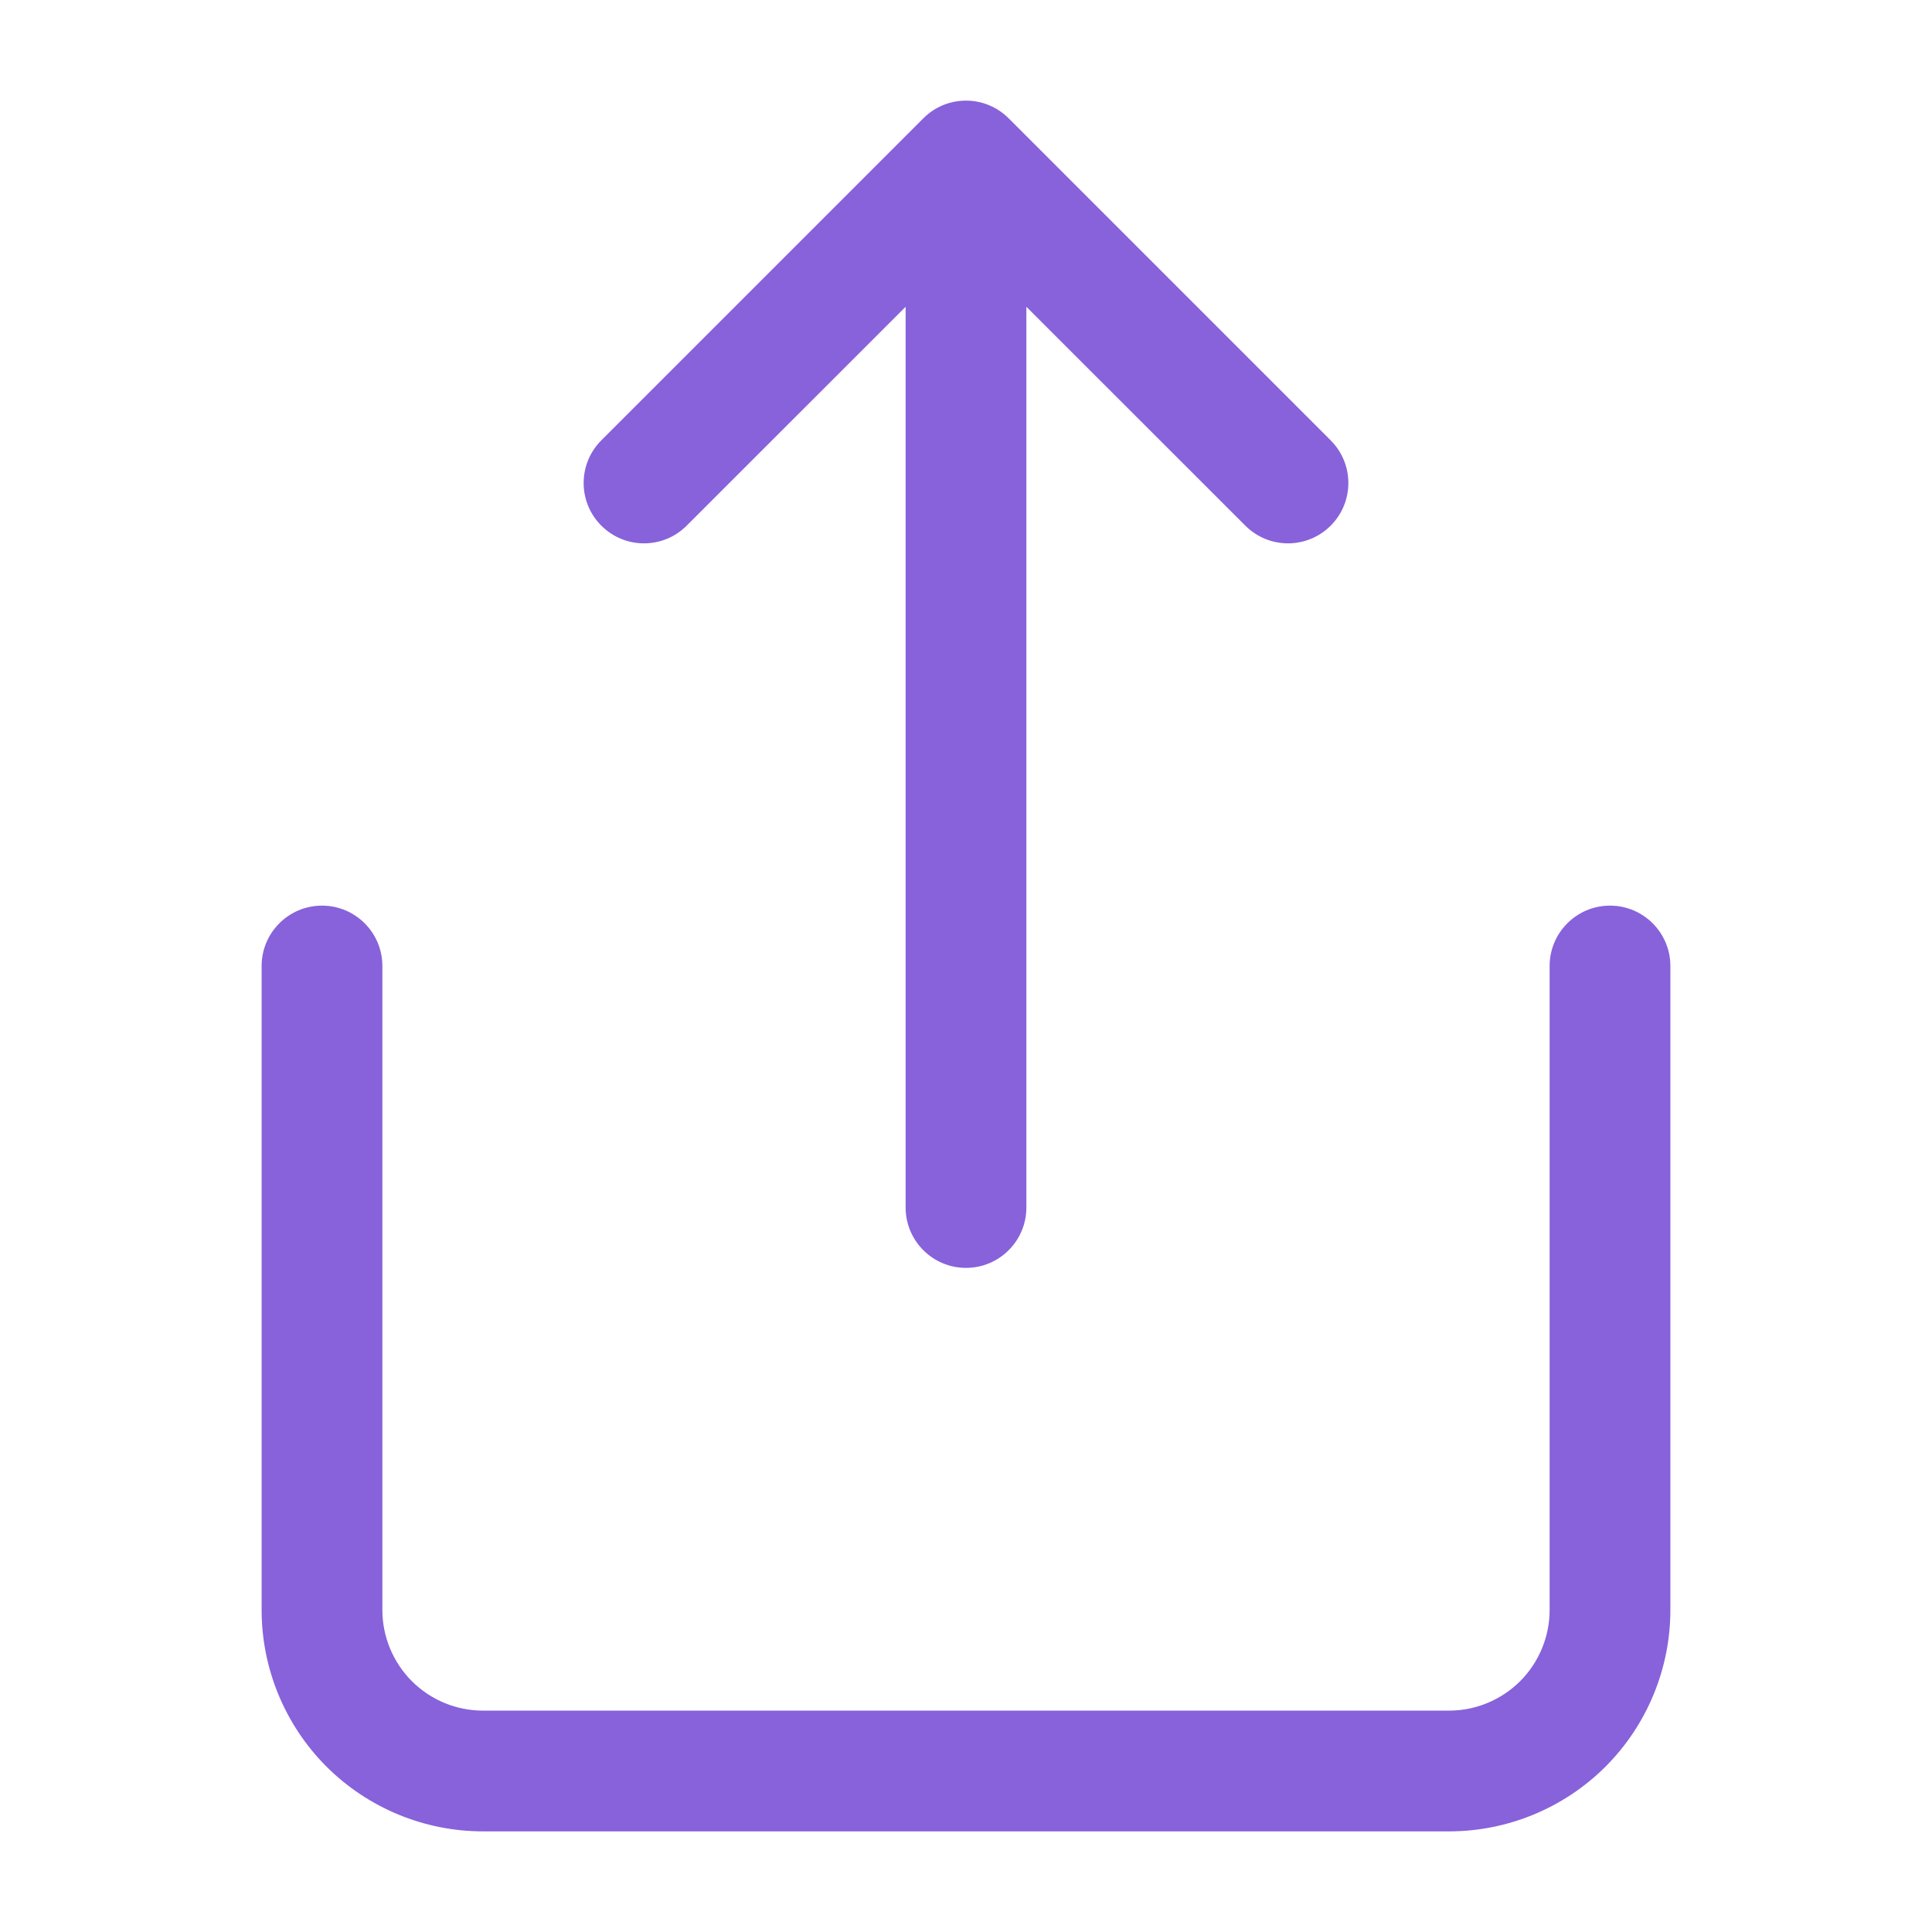 <svg width="24" height="24" viewBox="0 0 24 24" fill="none" xmlns="http://www.w3.org/2000/svg">
<path d="M12.287 1.307C12.376 1.344 12.458 1.398 12.53 1.47L16.53 5.47C16.823 5.763 16.823 6.237 16.53 6.53C16.237 6.823 15.763 6.823 15.47 6.53L12.75 3.811V15C12.75 15.414 12.414 15.75 12 15.75C11.586 15.75 11.25 15.414 11.25 15V3.811L8.53 6.53C8.237 6.823 7.763 6.823 7.47 6.53C7.177 6.237 7.177 5.763 7.47 5.47L11.47 1.47C11.616 1.323 11.808 1.25 12 1.25C12.102 1.25 12.199 1.27 12.287 1.307Z" fill="#8762DB"/>
<path d="M4 11.25C4.414 11.25 4.75 11.586 4.75 12V20C4.75 20.331 4.882 20.649 5.116 20.884C5.351 21.118 5.668 21.25 6 21.25H18C18.331 21.25 18.649 21.118 18.884 20.884C19.118 20.649 19.25 20.331 19.25 20V12C19.25 11.586 19.586 11.25 20 11.25C20.414 11.25 20.75 11.586 20.75 12V20C20.75 20.729 20.46 21.429 19.945 21.945C19.429 22.46 18.729 22.75 18 22.75H6C5.271 22.75 4.571 22.46 4.055 21.945C3.54 21.429 3.25 20.729 3.25 20V12C3.25 11.586 3.586 11.25 4 11.25Z" fill="#8762DB"/>
</svg>
